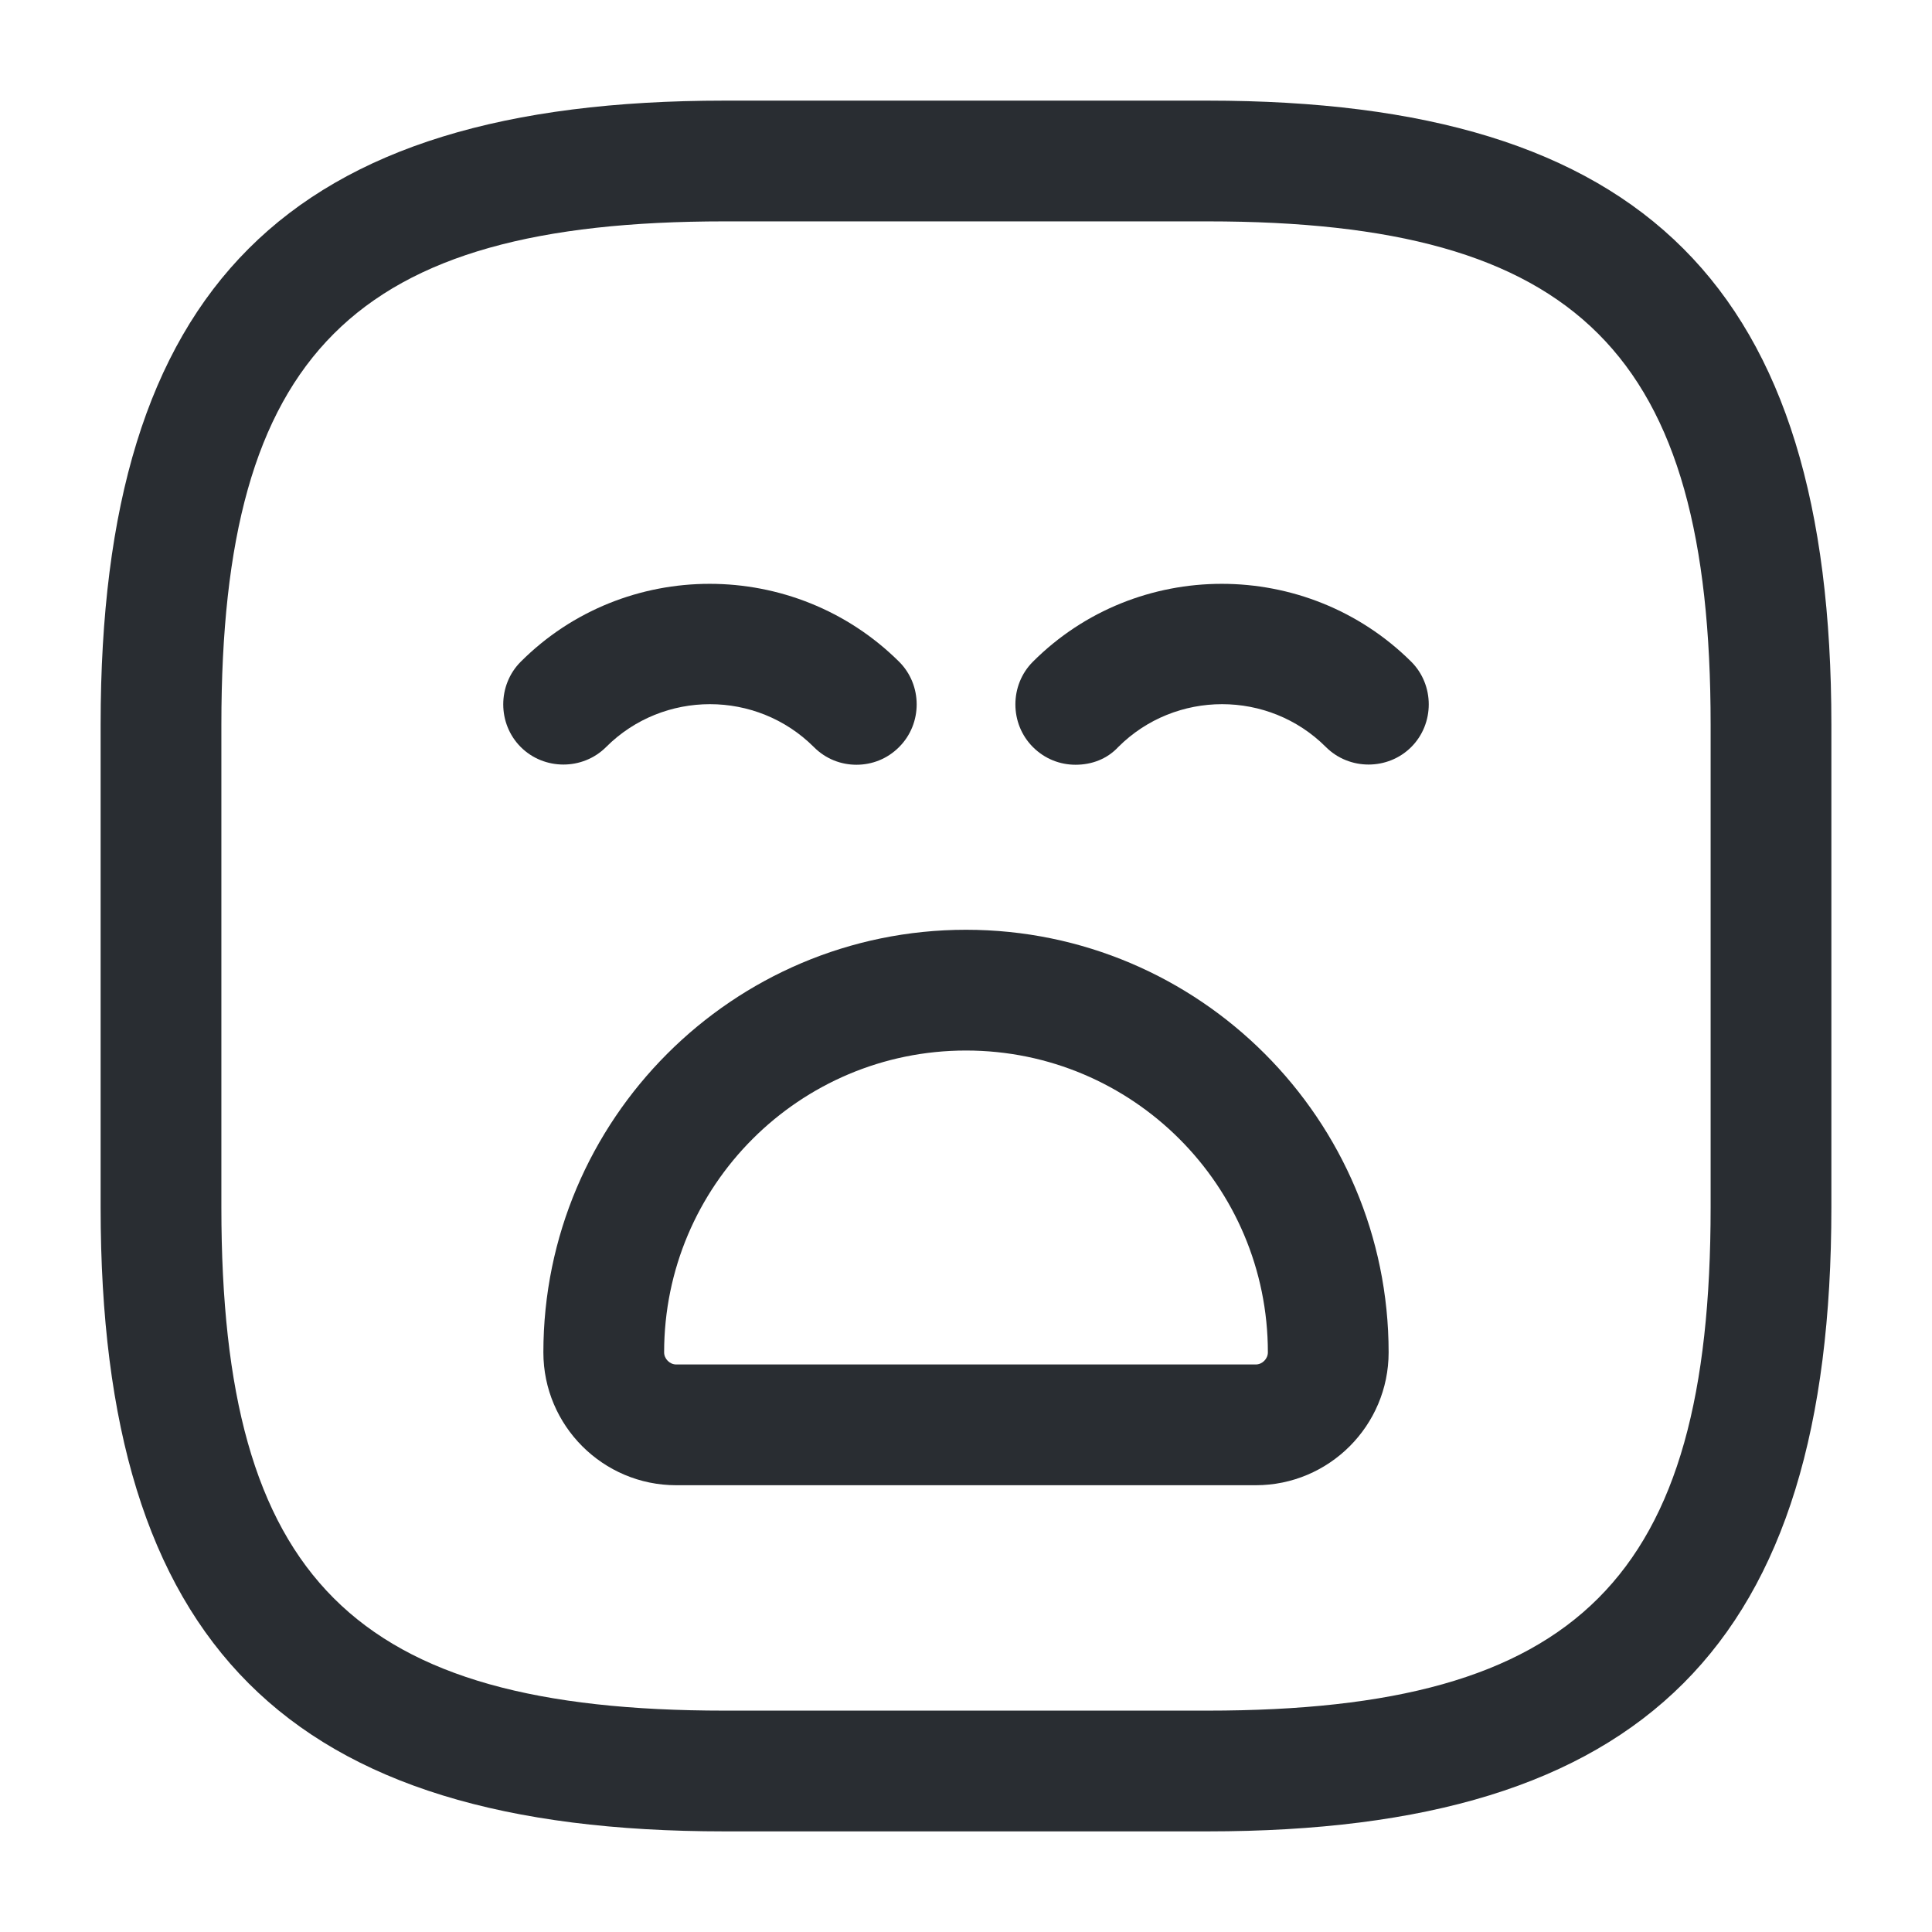 <svg xmlns="http://www.w3.org/2000/svg" width="24" height="24" viewBox="0 0 24 24">
  <defs/>
  <path fill="#292D32" d="M15,22.75 L9,22.75 C3.57,22.75 1.25,20.43 1.25,15 L1.25,9 C1.25,3.57 3.57,1.25 9,1.25 L15,1.25 C20.43,1.25 22.75,3.57 22.75,9 L22.75,15 C22.75,20.43 20.43,22.75 15,22.75 Z M9,2.75 C4.39,2.75 2.75,4.39 2.75,9 L2.75,15 C2.75,19.61 4.39,21.25 9,21.25 L15,21.25 C19.61,21.25 21.25,19.61 21.25,15 L21.25,9 C21.25,4.39 19.61,2.75 15,2.75 L9,2.75 Z"/>
  <path fill="#292D32" d="M10.639,9.5 C10.45,9.5 10.259,9.43 10.11,9.28 C9.399,8.57 8.239,8.57 7.529,9.28 C7.239,9.57 6.759,9.57 6.469,9.28 C6.179,8.99 6.179,8.51 6.469,8.22 C7.759,6.93 9.869,6.93 11.169,8.22 C11.46,8.51 11.46,8.99 11.169,9.28 C11.02,9.43 10.829,9.5 10.639,9.5 Z"/>
  <path fill="#292D32" d="M13.361,9.5 C13.171,9.5 12.981,9.43 12.831,9.28 C12.541,8.99 12.541,8.51 12.831,8.22 C14.121,6.93 16.231,6.93 17.531,8.22 C17.821,8.51 17.821,8.99 17.531,9.28 C17.241,9.57 16.761,9.57 16.471,9.28 C15.761,8.57 14.601,8.57 13.891,9.28 C13.751,9.43 13.561,9.5 13.361,9.5 Z"/>
  <path fill="#292D32" d="M15.6,18.45 L8.4,18.45 C7.49,18.45 6.75,17.71 6.75,16.8 C6.75,13.91 9.1,11.55 12,11.55 C14.9,11.55 17.25,13.91 17.25,16.8 C17.25,17.71 16.51,18.45 15.6,18.45 Z M12,13.05 C9.93,13.05 8.25,14.73 8.25,16.8 C8.25,16.88 8.32,16.95 8.4,16.95 L15.6,16.95 C15.68,16.95 15.75,16.88 15.75,16.8 C15.75,14.73 14.07,13.05 12,13.05 Z"/>
</svg>

